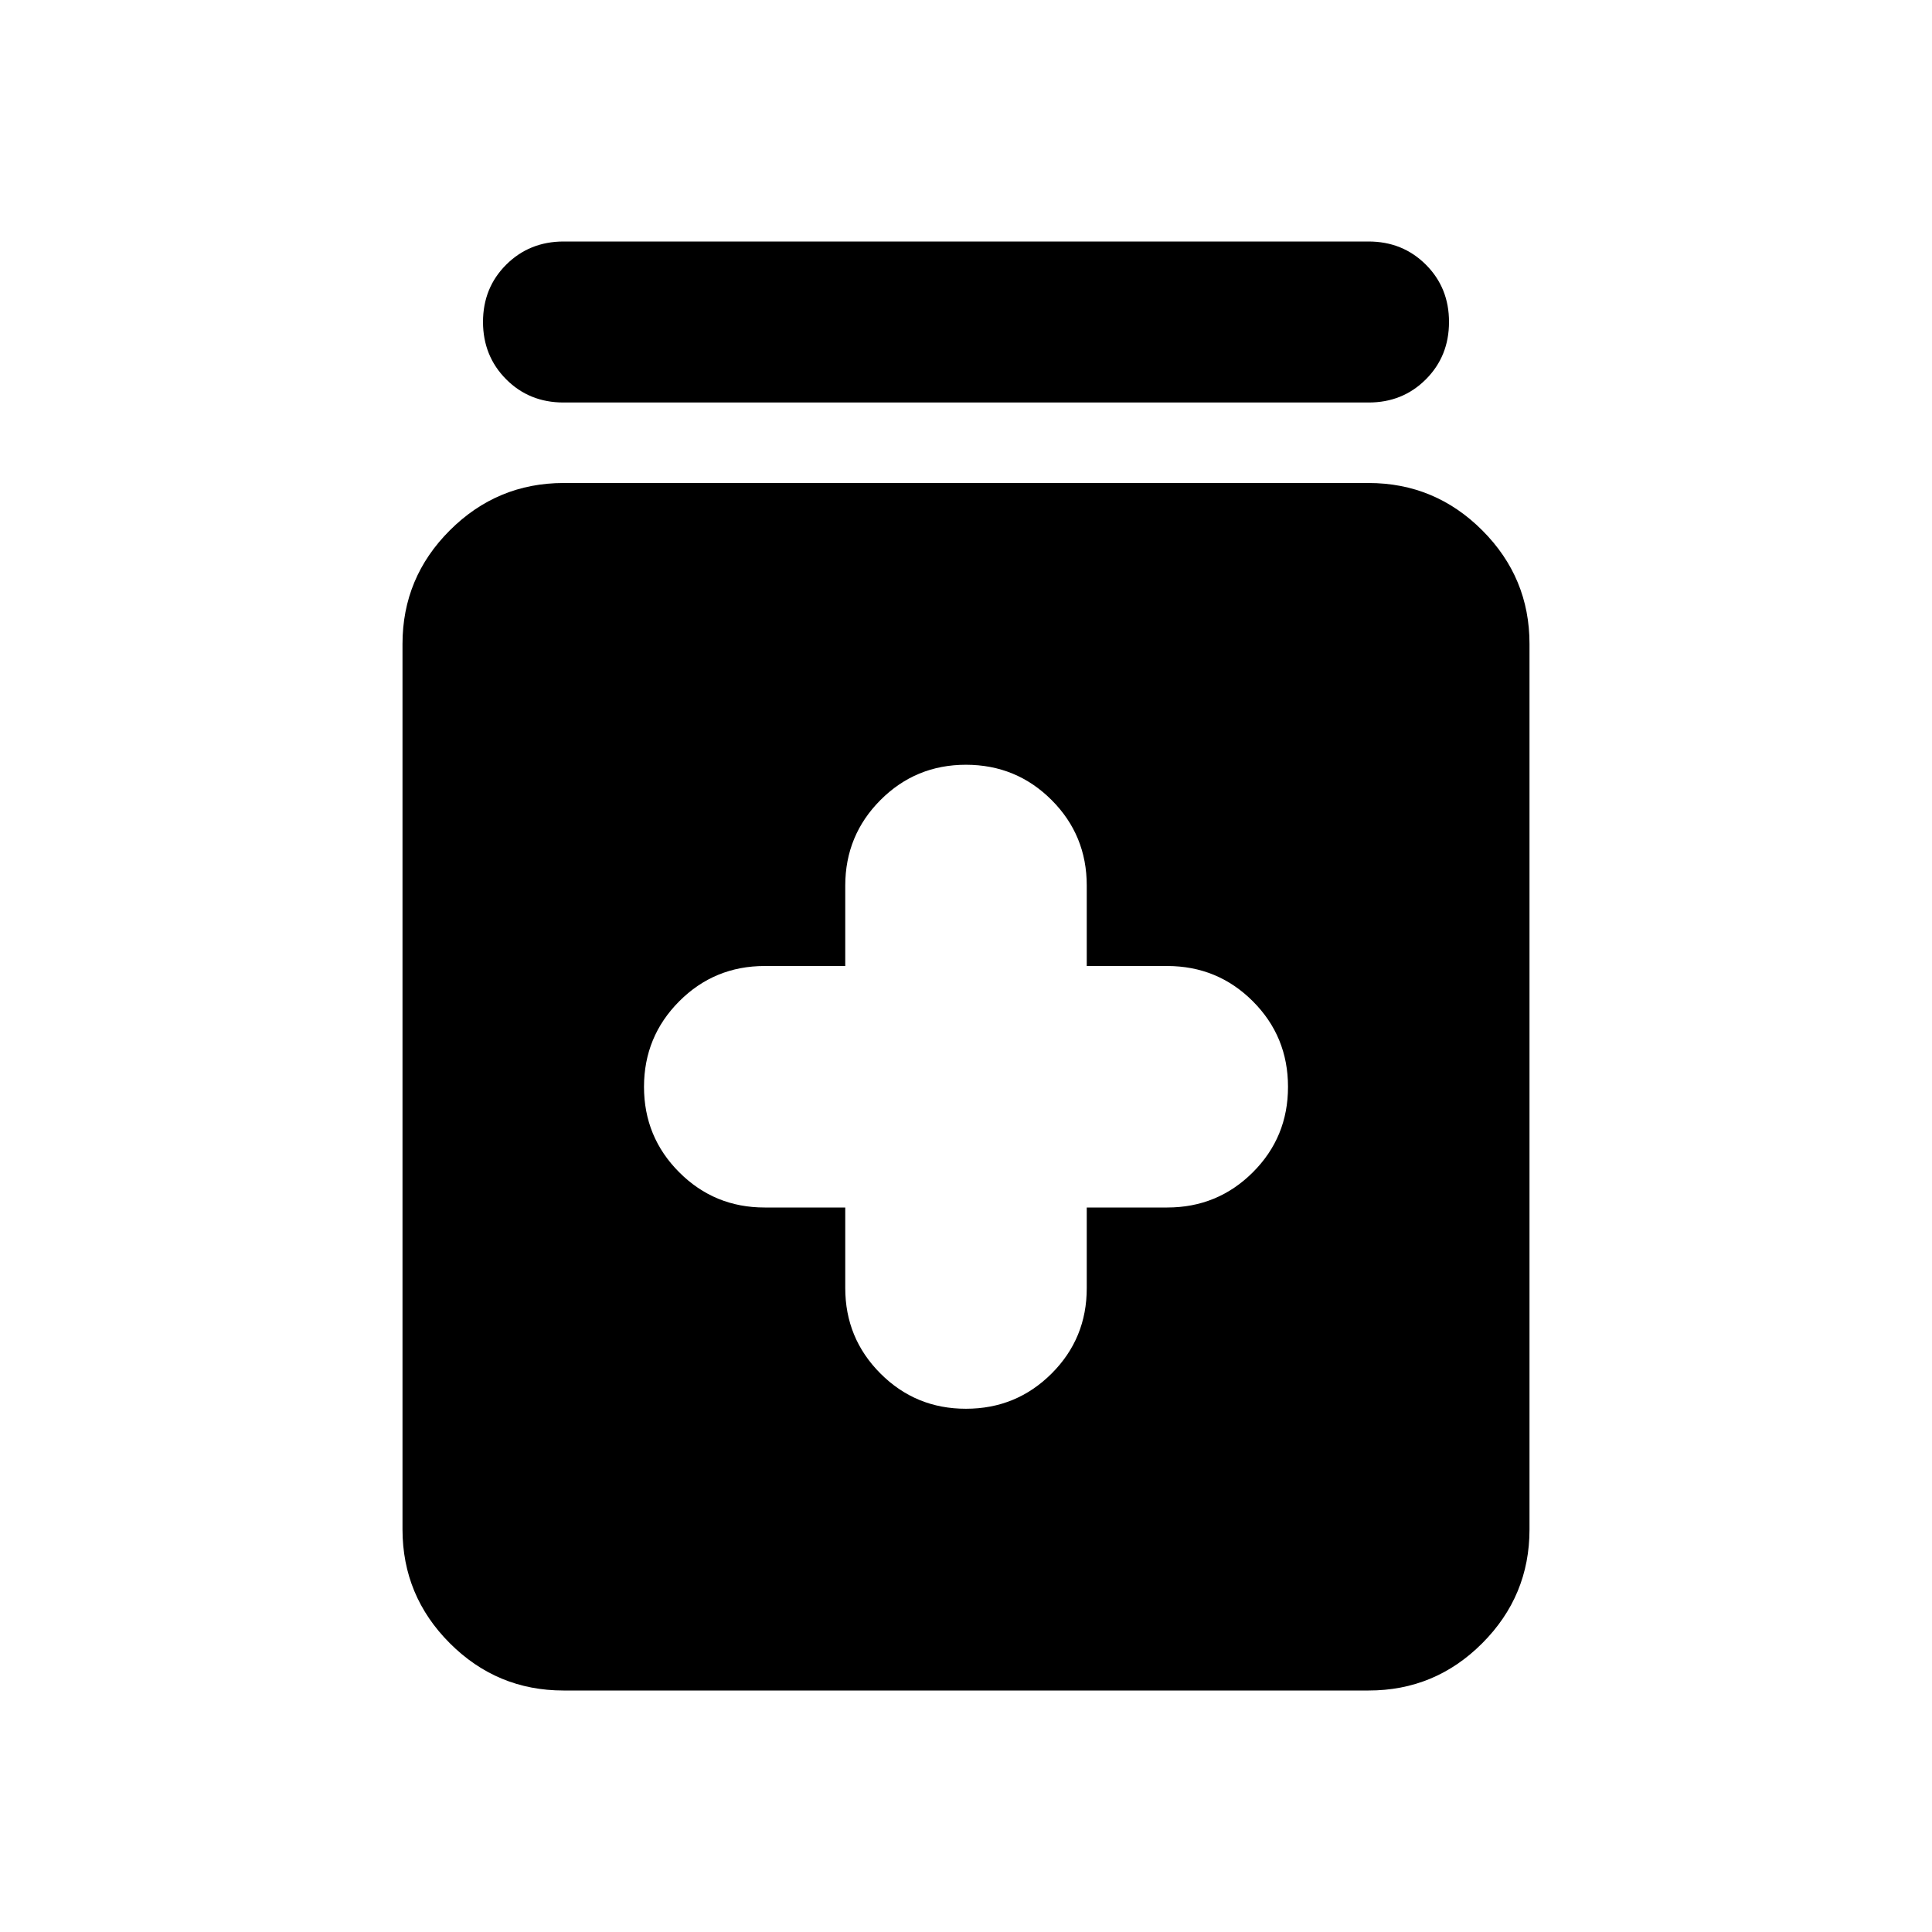 <svg xmlns="http://www.w3.org/2000/svg" width="1em" height="1em" viewBox="0 0 24 24"><path fill="currentColor" d="M10.5 15v1q0 .625.438 1.063T12 17.5q.625 0 1.063-.437T13.5 16v-1h1q.625 0 1.063-.437T16 13.5q0-.625-.437-1.062T14.5 12h-1v-1q0-.625-.437-1.062T12 9.5q-.625 0-1.062.438T10.5 11v1h-1q-.625 0-1.062.438T8 13.5q0 .625.438 1.063T9.5 15zM7 21q-.825 0-1.412-.587T5 19V8q0-.825.588-1.412T7 6h10q.825 0 1.413.588T19 8v11q0 .825-.587 1.413T17 21zM7 5q-.425 0-.712-.288T6 4q0-.425.288-.712T7 3h10q.425 0 .713.288T18 4q0 .425-.288.713T17 5z"/></svg>